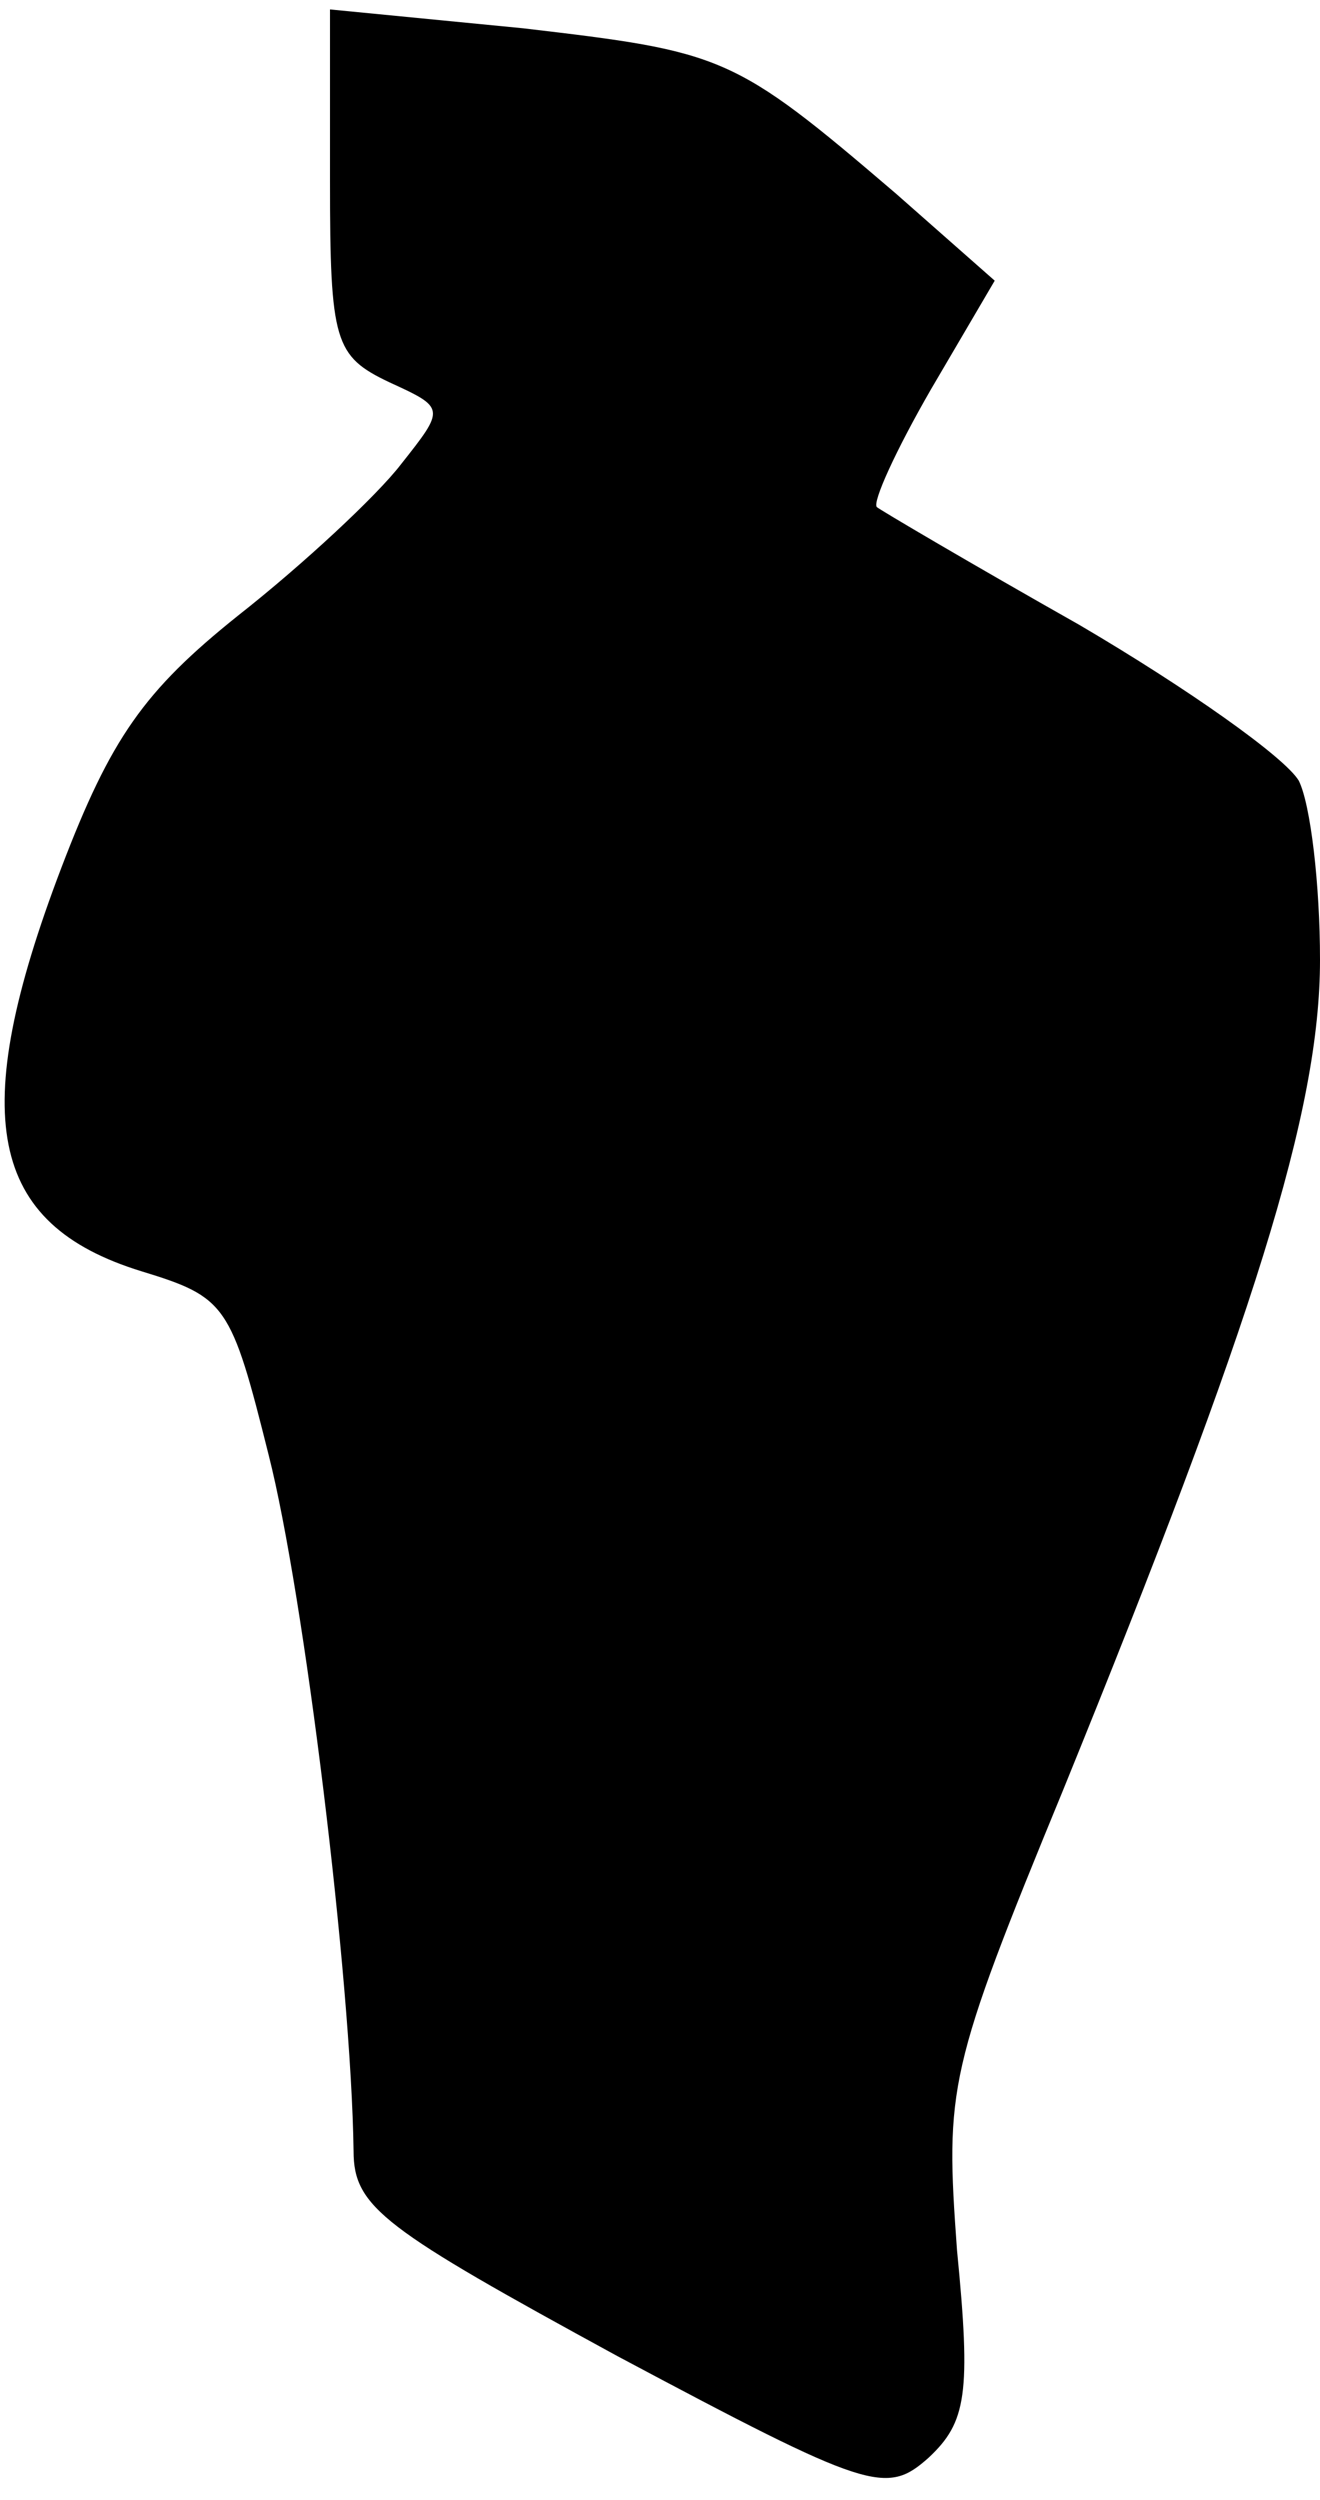 <?xml version="1.0" standalone="no"?>
<!DOCTYPE svg PUBLIC "-//W3C//DTD SVG 20010904//EN"
 "http://www.w3.org/TR/2001/REC-SVG-20010904/DTD/svg10.dtd">
<svg version="1.0" xmlns="http://www.w3.org/2000/svg"
 width="56pt" height="106pt" viewBox="0 0 56 106"
 preserveAspectRatio="xMidYMid meet">
<g transform="translate(0,106) scale(0.1,-0.1)"
fill="#000000" stroke="none">
<path fill="#000000" stroke="none" d="M140 983 c0 -68 2 -74 25 -85 24 -11
24 -11 5 -35 -10 -13 -41 -42 -69 -64 -40 -32 -54 -52 -75 -107 -40 -105 -31
-151 34 -171 36 -11 38 -14 54 -78 15 -59 35 -222 36 -295 0 -24 13 -33 112
-87 107 -57 114 -59 132 -43 16 15 18 27 12 88 -5 69 -4 76 45 195 81 199 109
288 109 352 0 32 -4 66 -9 76 -6 10 -47 39 -93 66 -46 26 -85 49 -86 50 -2 2
8 24 23 50 l27 46 -42 37 c-69 59 -73 60 -158 70 l-82 8 0 -73z"/>
</g>
</svg>
